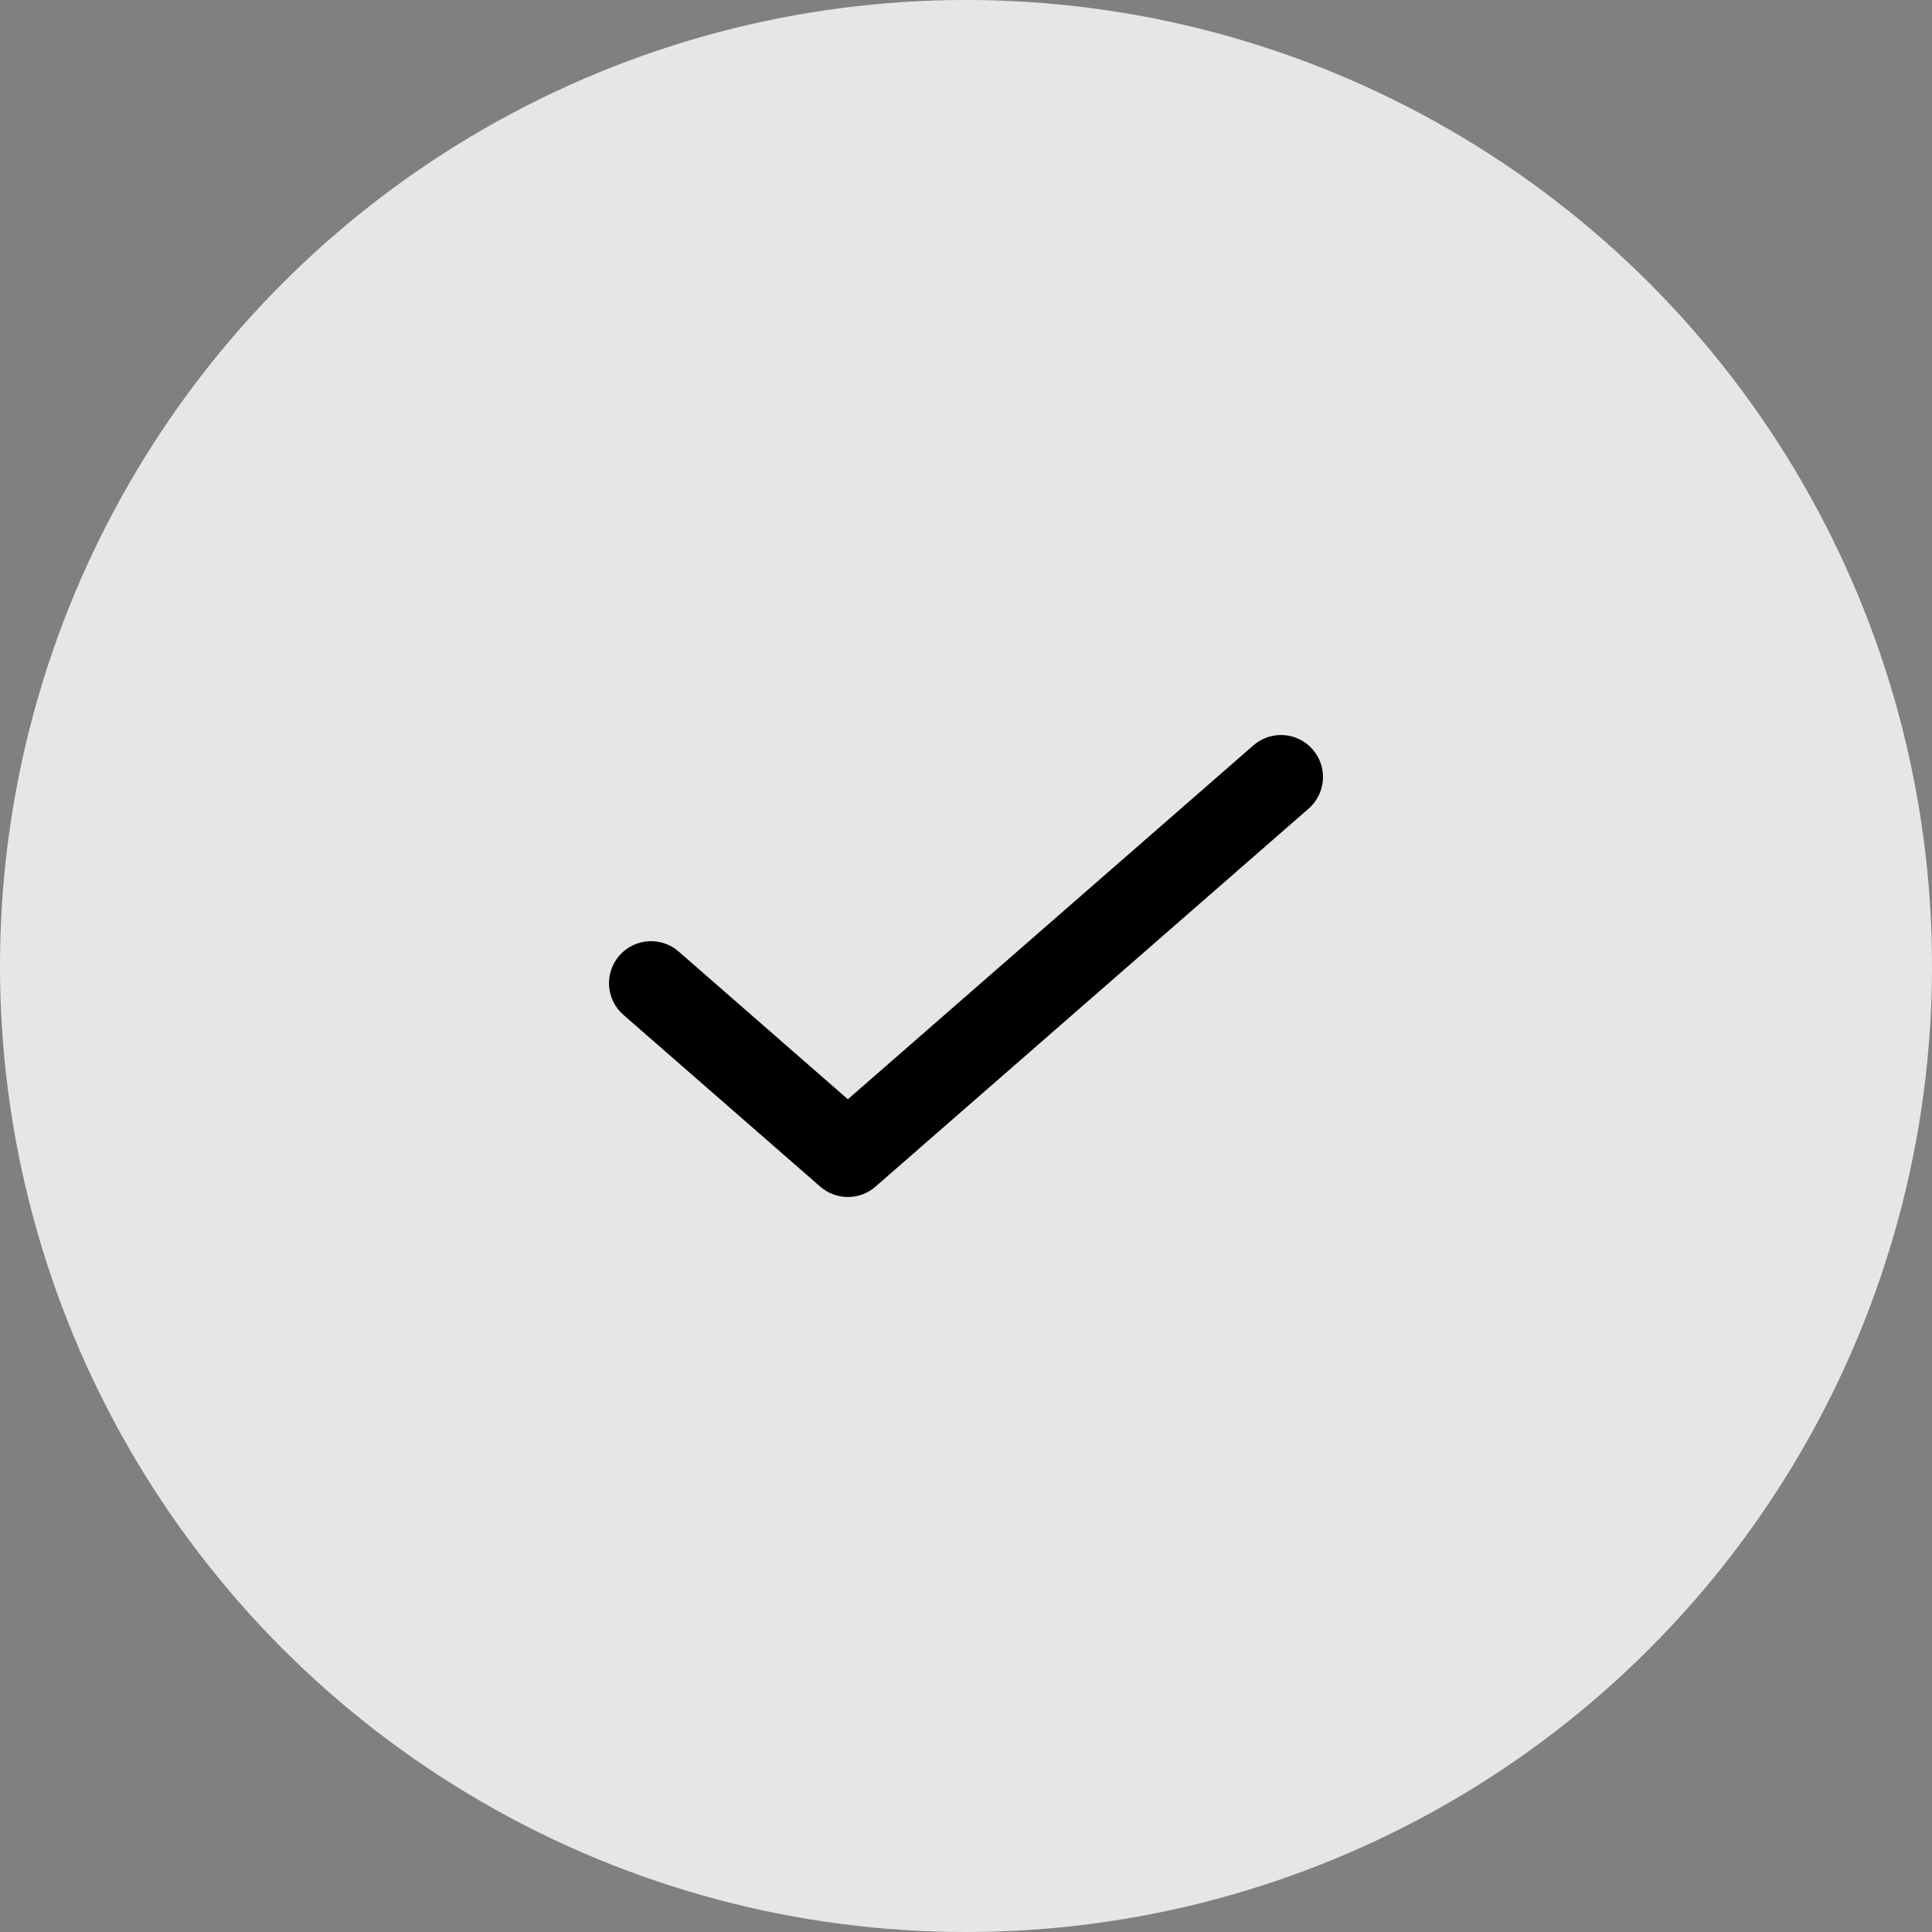 <svg width="34" height="34" viewBox="0 0 34 34" fill="currentColor" xmlns="http://www.w3.org/2000/svg">
<rect x="0" y="0" width="34" height="34" fill="#808080" stroke="none"/>
<circle cx="17" cy="17" r="17" fill="white"/>
<circle cx="17" cy="17" r="17" fill="currentColor" fill-opacity="0.1"/>
<path fill-rule="evenodd" clip-rule="evenodd" d="M23.1 13.188C23.369 13.495 23.337 13.962 23.029 14.231L15.407 20.883C15.129 21.126 14.714 21.126 14.435 20.883L10.97 17.859C10.663 17.591 10.631 17.124 10.9 16.816C11.168 16.509 11.635 16.477 11.943 16.745L14.921 19.345L22.058 13.117C22.365 12.849 22.832 12.88 23.1 13.188Z" fill="black"/>
</svg>
